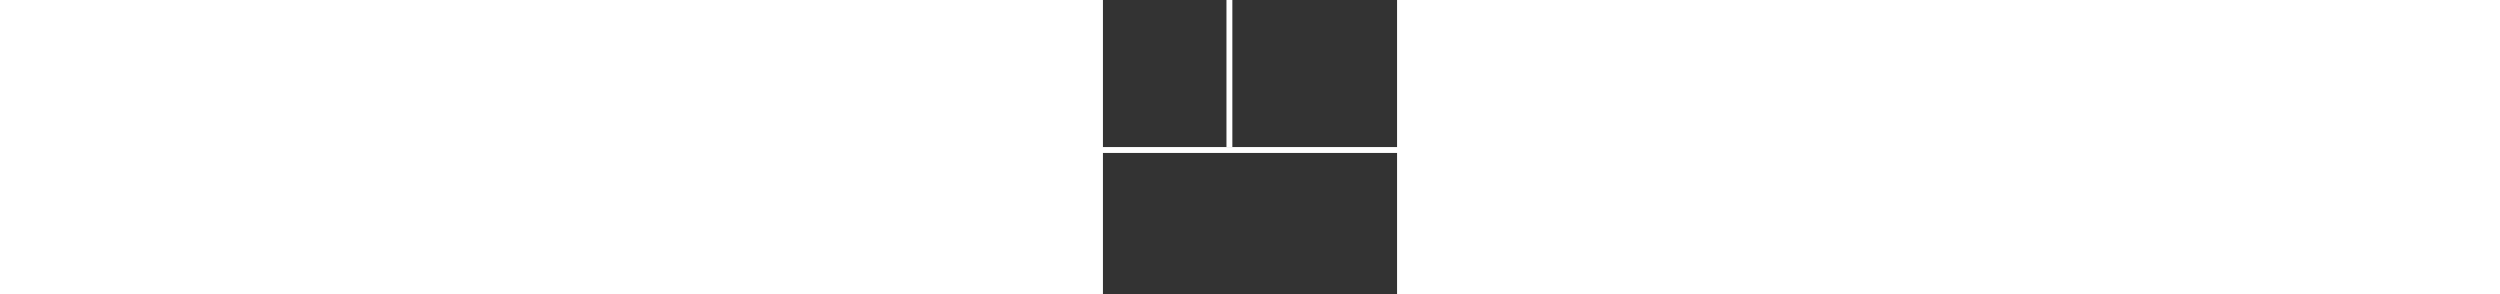<svg xmlns="http://www.w3.org/2000/svg" width="850" height="100" viewBox="0 0 100 100">
                    <rect x="0" y="0" width="100" height="100" fill="#333333" stroke="none"/>
                    <rect x="-350" y="0" width="2" height="100" fill="white" />
                    <rect x="-350" y="50" width="785" height="2" fill="white" />
                    <rect x="42" y="0" width="2" height="50" fill="white" />
                    <rect x="435" y="0" width="2" height="50" fill="white" />
                  </svg>